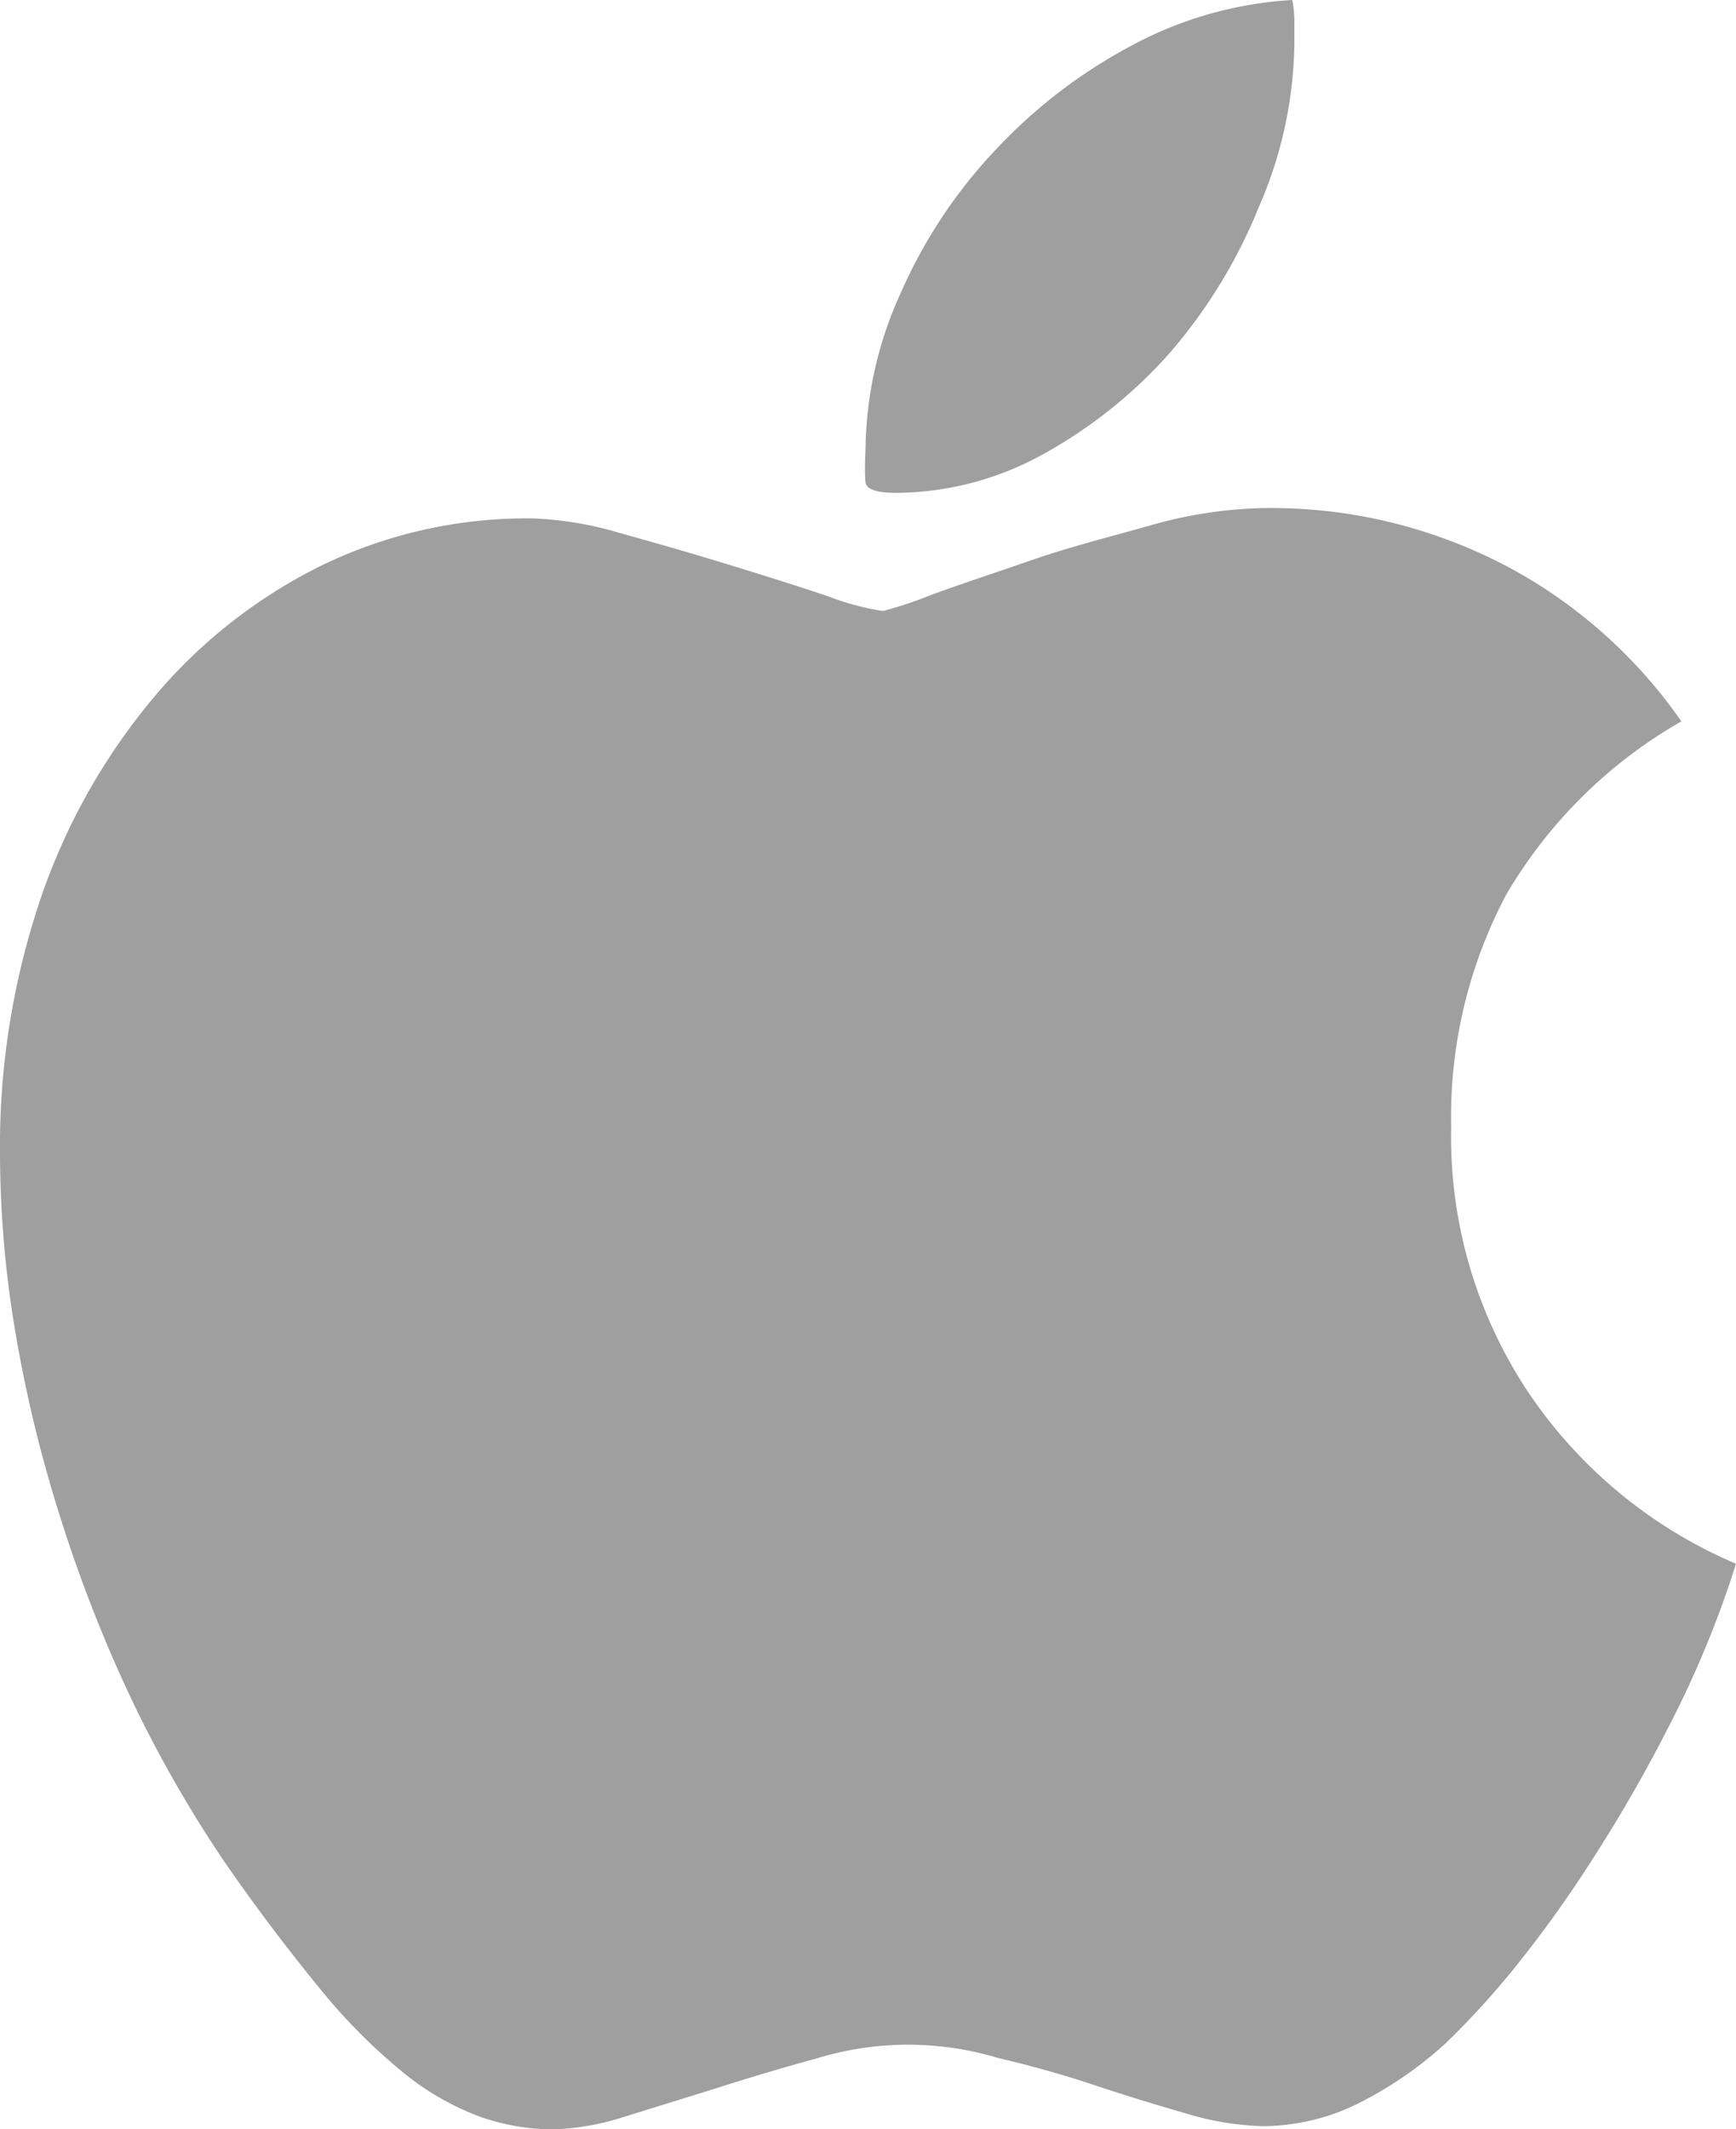 <svg xmlns="http://www.w3.org/2000/svg" viewBox="0 0 48.94 60"><defs><style>.cls-1{fill:#9e9f9e;}</style></defs><g id="Layer_2" data-name="Layer 2"><g id="Layer_1-2" data-name="Layer 1"><path class="cls-1" d="M48.94,44.07a28.69,28.69,0,0,1-1.81,4.42,42.36,42.36,0,0,1-2.25,3.93,33.91,33.91,0,0,1-2.28,3.16,23.6,23.6,0,0,1-1.84,2,10.86,10.86,0,0,1-2.49,1.71,6.09,6.09,0,0,1-2.68.63,8.07,8.07,0,0,1-2.16-.36c-.84-.24-1.72-.51-2.62-.81S29,58.2,28.14,58a8.79,8.79,0,0,0-5.08,0c-.95.26-1.89.54-2.83.84l-2.61.81a7.31,7.31,0,0,1-2,.36,6.26,6.26,0,0,1-2.1-.36,7.68,7.68,0,0,1-2.14-1.23,16.2,16.2,0,0,1-2.34-2.35c-.82-1-1.74-2.19-2.74-3.64A35.28,35.28,0,0,1,3.76,48a40.28,40.28,0,0,1-2-5.05A38.4,38.4,0,0,1,.45,37.64,30.55,30.55,0,0,1,0,32.53a21.77,21.77,0,0,1,1.14-7.19,17.67,17.67,0,0,1,3.19-5.68,14.56,14.56,0,0,1,4.75-3.73A13.25,13.25,0,0,1,15,14.61,9.76,9.76,0,0,1,17.4,15c1,.28,2.06.58,3.1.9s2,.62,2.83.9a7.53,7.53,0,0,0,1.56.42,11,11,0,0,0,1.35-.45c.82-.3,1.79-.62,2.89-1s2.24-.66,3.43-1a12.46,12.46,0,0,1,3-.45,14.27,14.27,0,0,1,6.94,1.65,14,14,0,0,1,4.9,4.36,13.46,13.46,0,0,0-4.93,4.87,13.36,13.36,0,0,0-1.56,6.55A13,13,0,0,0,43,39.11,13.32,13.32,0,0,0,48.94,44.07ZM36.43,0a3.05,3.05,0,0,1,.06.6v.6a11.82,11.82,0,0,1-1,4.63A14.68,14.68,0,0,1,33,9.92a13.41,13.41,0,0,1-3.61,2.89,8.63,8.63,0,0,1-4.12,1.08q-.84,0-.87-.3t0-.9a10.83,10.83,0,0,1,1-4.45,14.15,14.15,0,0,1,2.65-4,14.67,14.67,0,0,1,3.84-2.95A10.86,10.86,0,0,1,36.43,0Z"/></g></g></svg>